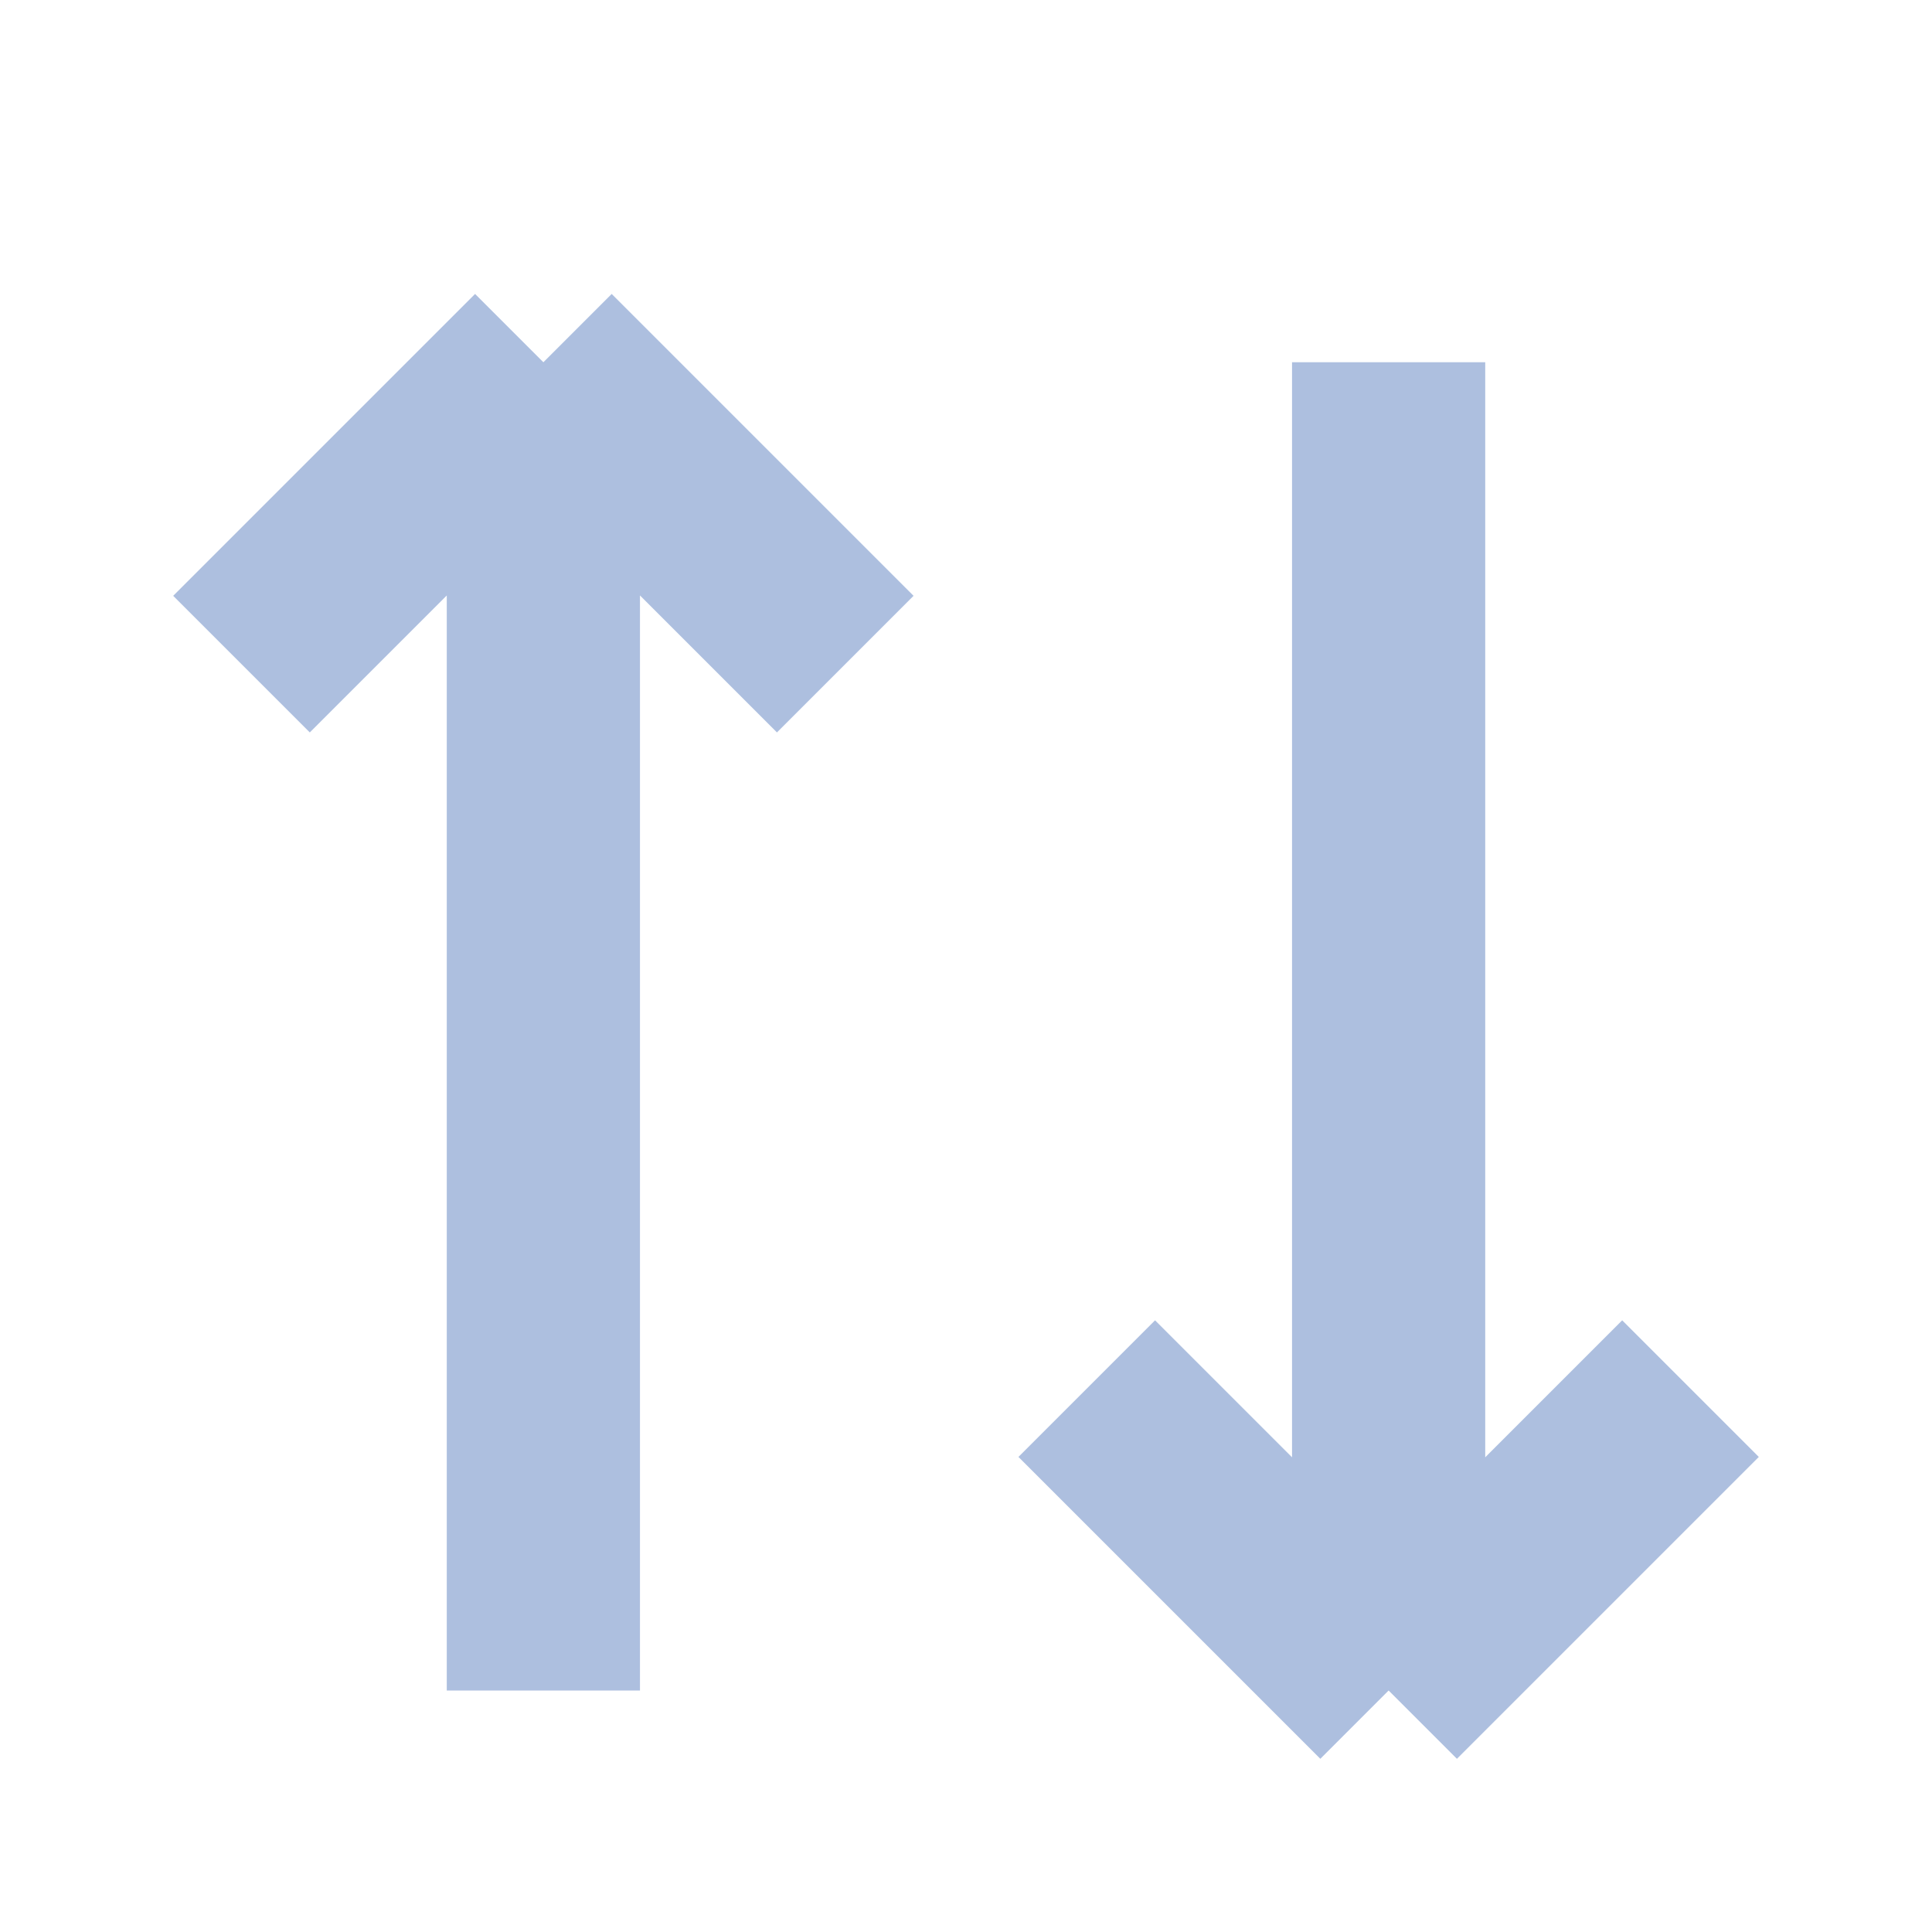 <svg width="16" height="16" viewBox="0 0 16 16" fill="none" xmlns="http://www.w3.org/2000/svg">
<path d="M4.5 14V3M4.5 3L2 5.5M4.5 3L7 5.5" stroke="#ADBFDF" stroke-width="1.6"/>
<path d="M11.5 3V14M11.5 14L9 11.5M11.5 14L14 11.5" stroke="#ADBFDF" stroke-width="1.6"/>
</svg>
